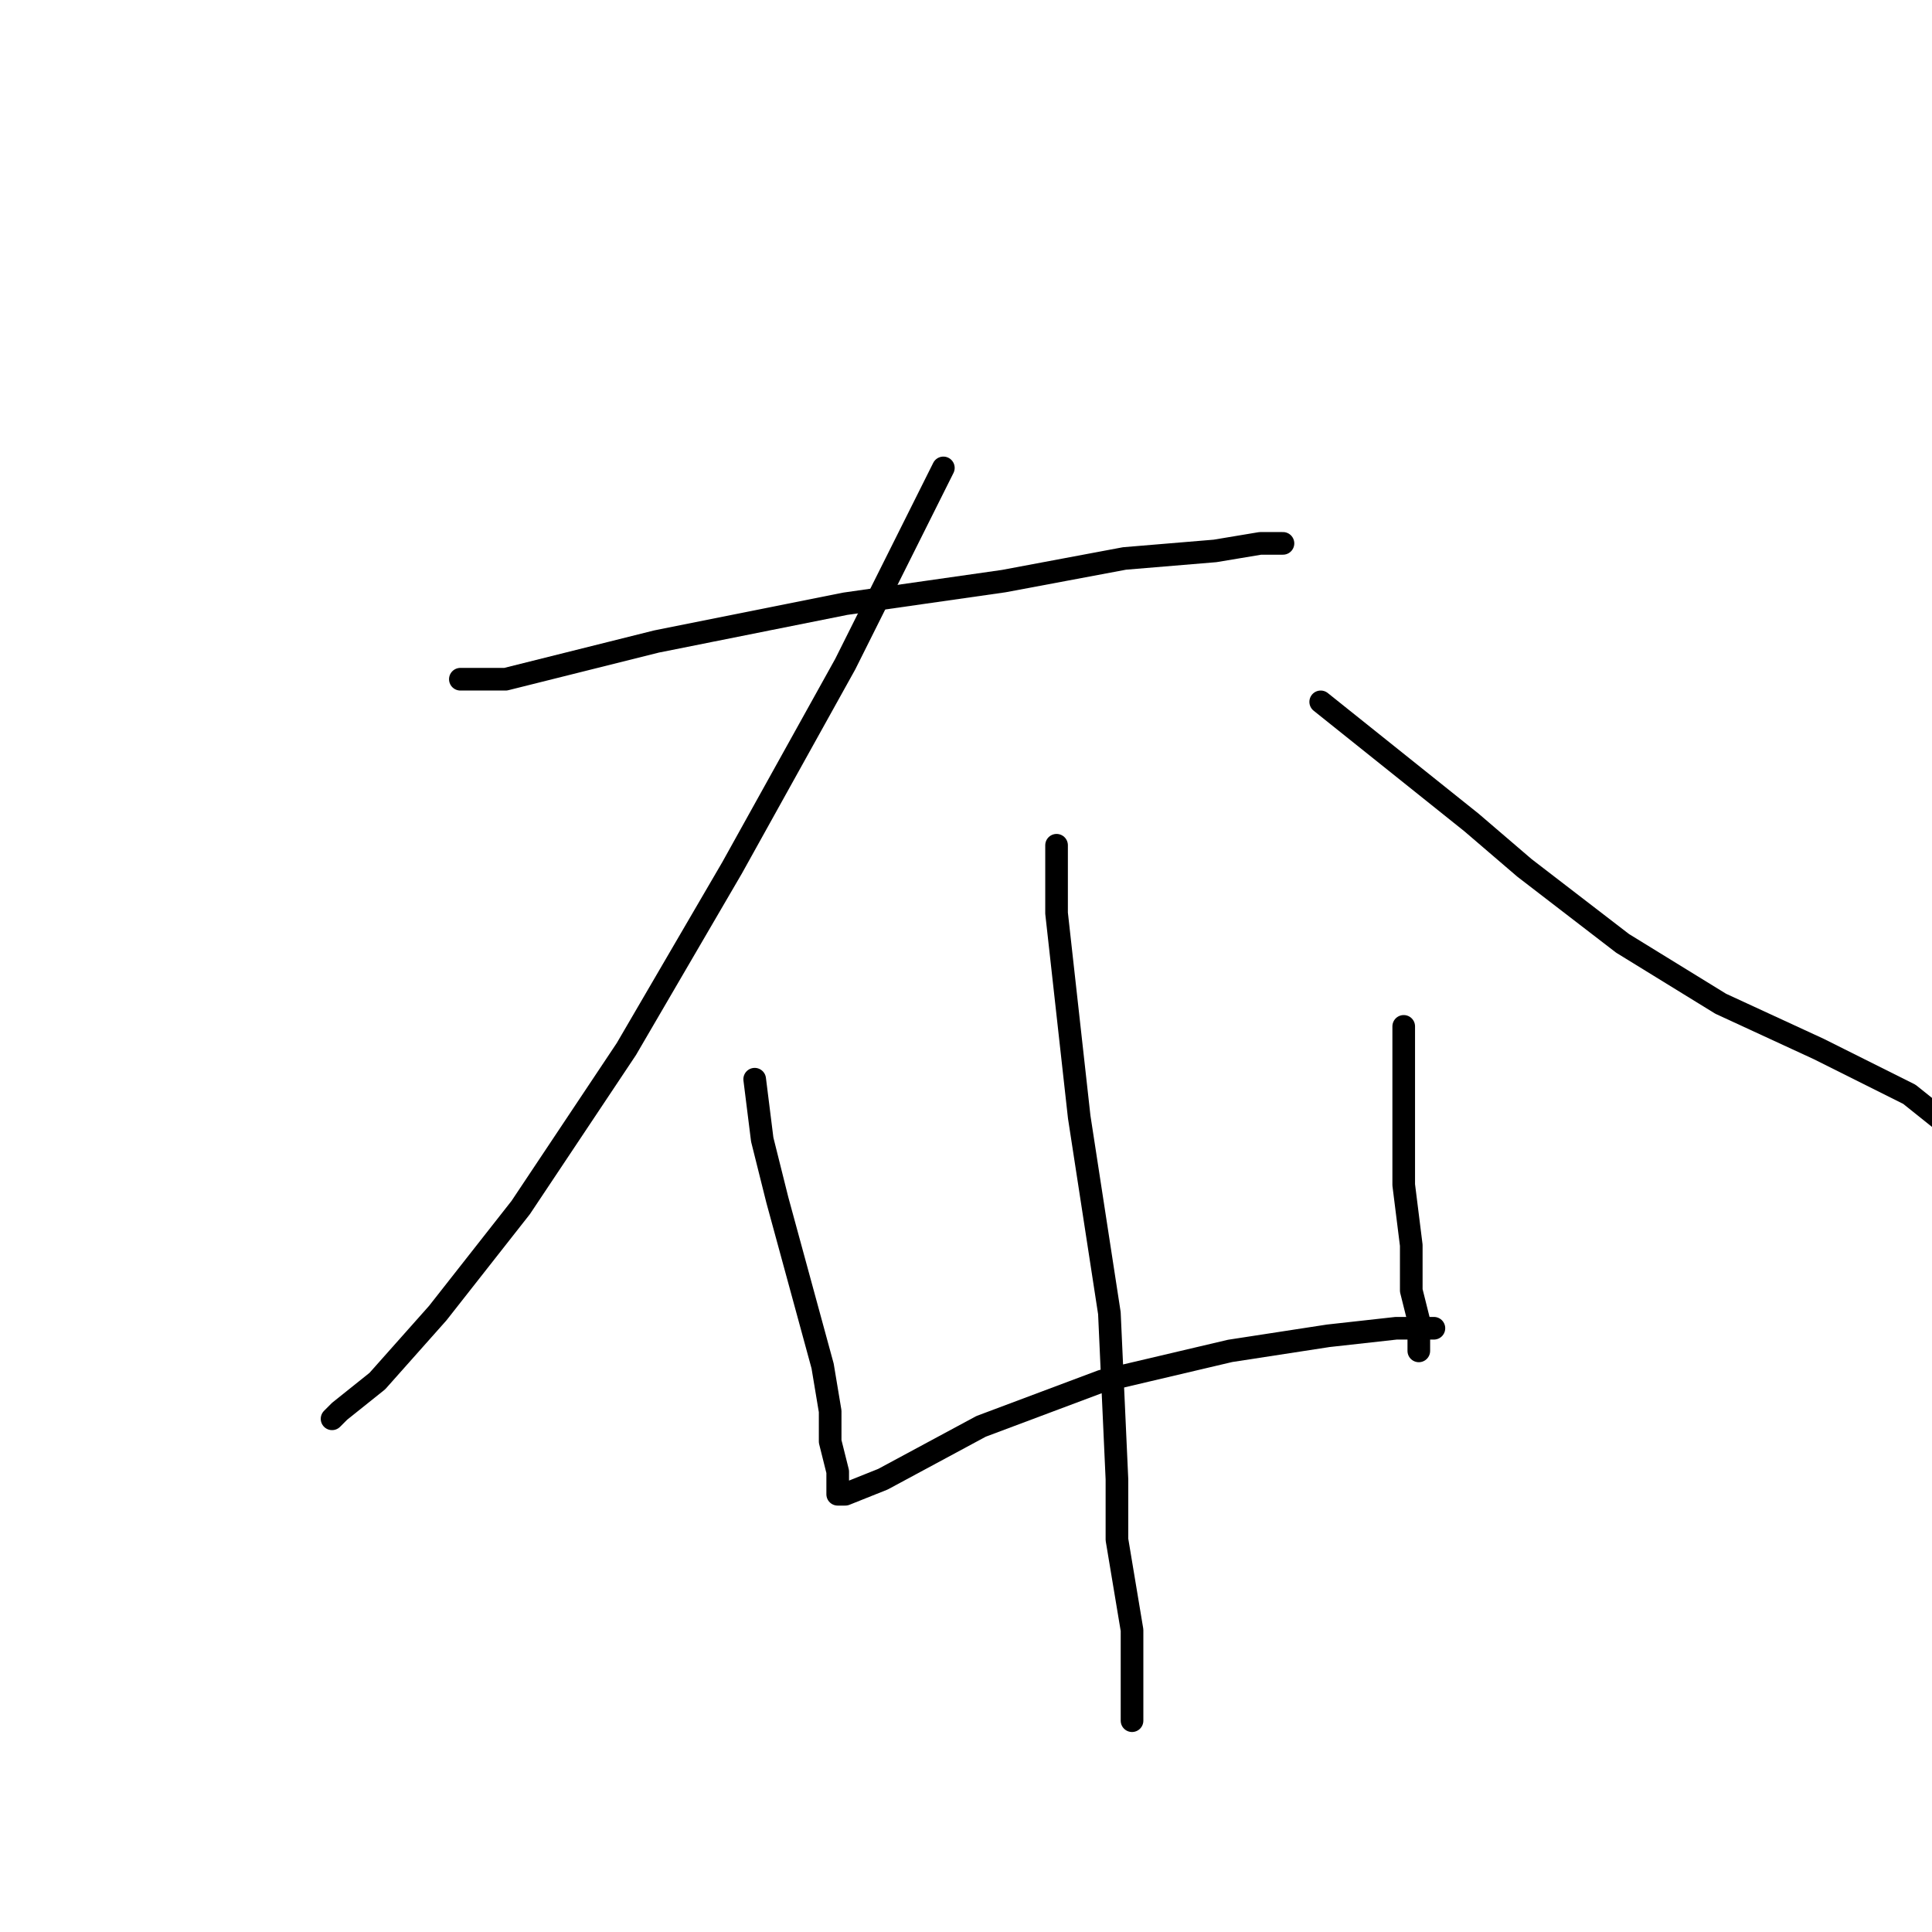 <?xml version="1.0" standalone="no"?>
    <svg width="256" height="256" xmlns="http://www.w3.org/2000/svg" version="1.1">
    <polyline stroke="black" stroke-width="3" stroke-linecap="round" fill="transparent" stroke-linejoin="round" points="61 90 67 90 87 85 112 80 133 77 149 74 161 73 167 72 169 72 170 72 170 72 " />
        <polyline stroke="black" stroke-width="3" stroke-linecap="round" fill="transparent" stroke-linejoin="round" points="125 62 112 88 97 115 83 139 69 160 58 174 50 183 45 187 44 188 44 188 " />
        <polyline stroke="black" stroke-width="3" stroke-linecap="round" fill="transparent" stroke-linejoin="round" points="175 93 195 109 202 115 215 125 228 133 241 139 253 145 258 149 258 151 258 151 " />
        <polyline stroke="black" stroke-width="3" stroke-linecap="round" fill="transparent" stroke-linejoin="round" points="100 143 101 151 103 159 109 181 110 187 110 191 111 195 111 198 112 198 117 196 130 189 146 183 163 179 176 177 185 176 189 176 190 176 189 176 189 176 " />
        <polyline stroke="black" stroke-width="3" stroke-linecap="round" fill="transparent" stroke-linejoin="round" points="186 136 186 146 186 157 187 165 187 171 188 175 188 178 188 179 188 179 " />
        <polyline stroke="black" stroke-width="3" stroke-linecap="round" fill="transparent" stroke-linejoin="round" points="140 112 140 121 143 148 147 174 148 196 148 204 150 216 150 224 150 227 150 228 150 228 " />
        </svg>
